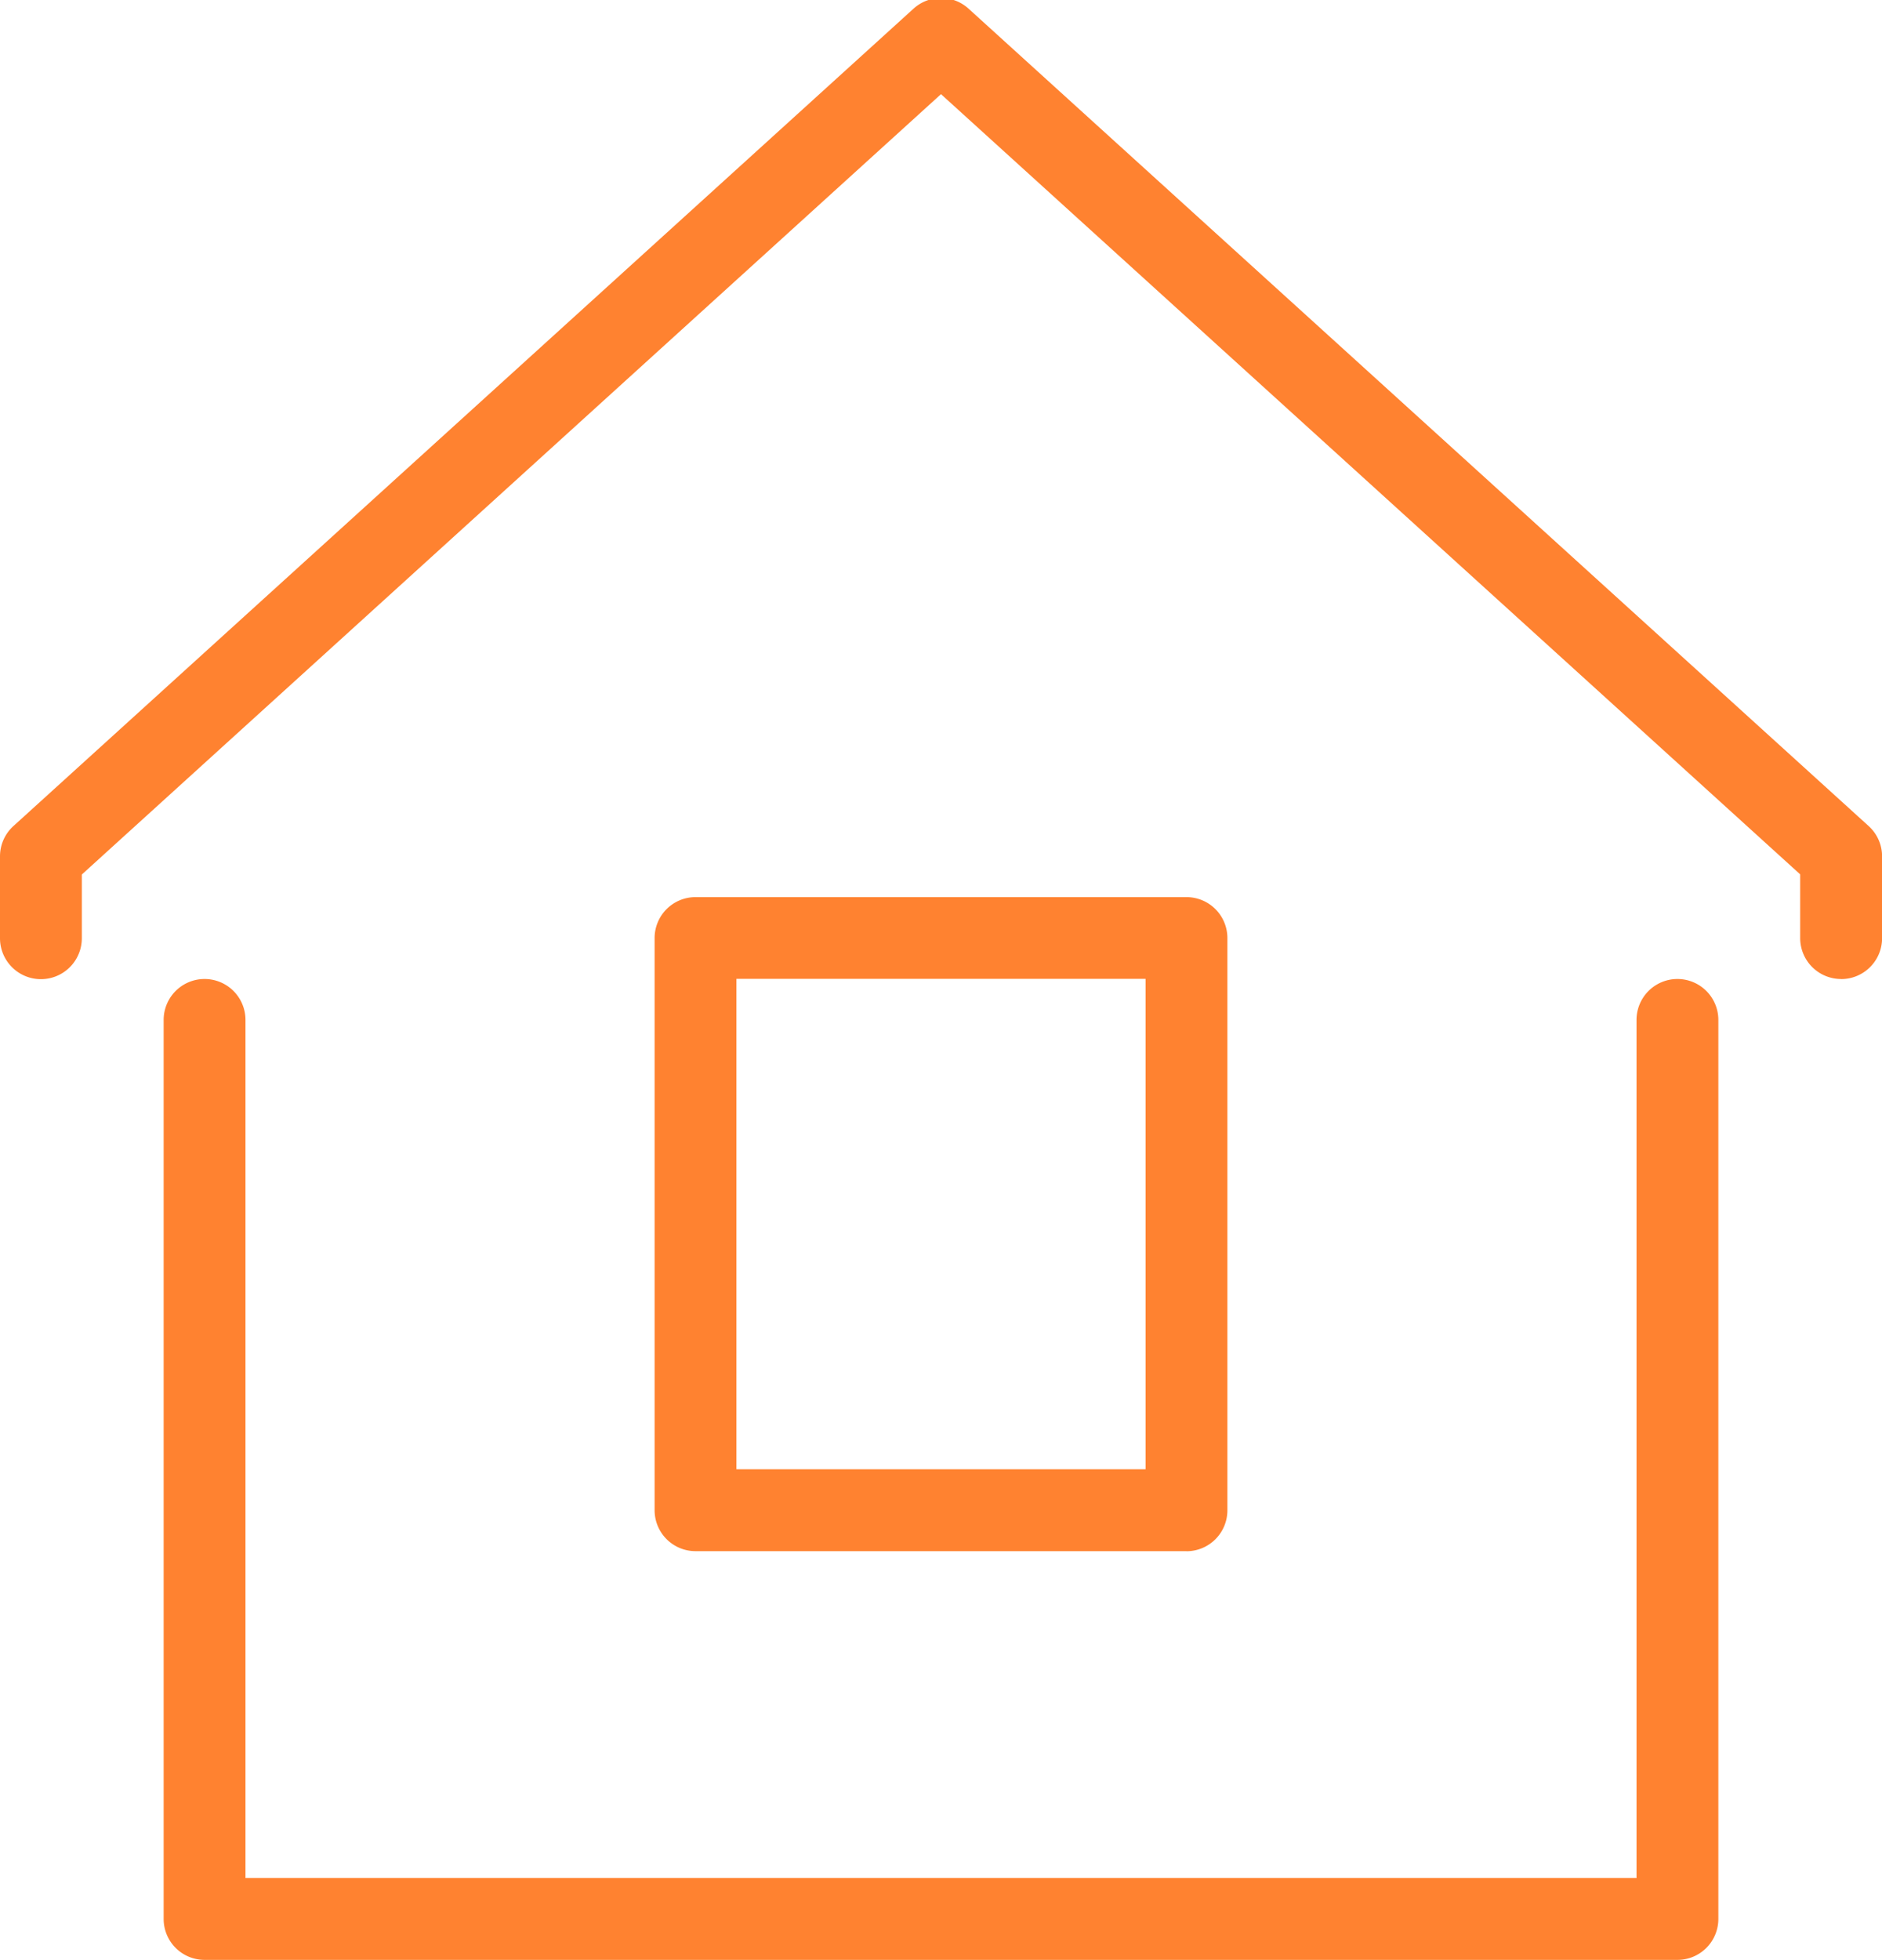 <svg xmlns="http://www.w3.org/2000/svg" width="23" height="23.937" viewBox="0 0 23 23.937">
  <defs>
    <style>
      .cls-1 {
        fill: #ff8230;
        fill-rule: evenodd;
      }
    </style>
  </defs>
  <path id="Məişət_mətbəx_və_tekstil" data-name="Məişət, mətbəx və tekstil" class="cls-1" d="M73.5,673h-18a0.5,0.5,0,0,1-.5-0.5V661.52a0.5,0.5,0,0,1,1,0V672H73V661.52a0.5,0.5,0,0,1,1,0V672.5A0.5,0.5,0,0,1,73.5,673Zm2-11.98a0.5,0.5,0,0,1-.5-0.5v-0.778l-10.5-9.529L54,659.744v0.778a0.5,0.5,0,0,1-1,0v-1a0.5,0.5,0,0,1,.164-0.37l11-9.983a0.5,0.5,0,0,1,.673,0l11,9.983a0.5,0.5,0,0,1,.164.37v1A0.5,0.5,0,0,1,75.5,661.021Zm-8,6.988h-6a0.5,0.5,0,0,1-.5-0.5v-6.988a0.5,0.5,0,0,1,.5-0.5h6a0.5,0.5,0,0,1,.5.5v6.988A0.5,0.5,0,0,1,67.5,668.009Zm-5.5-1h5v-5.99H62v5.99Z" transform="translate(-53 -649.063)"/>
</svg>

